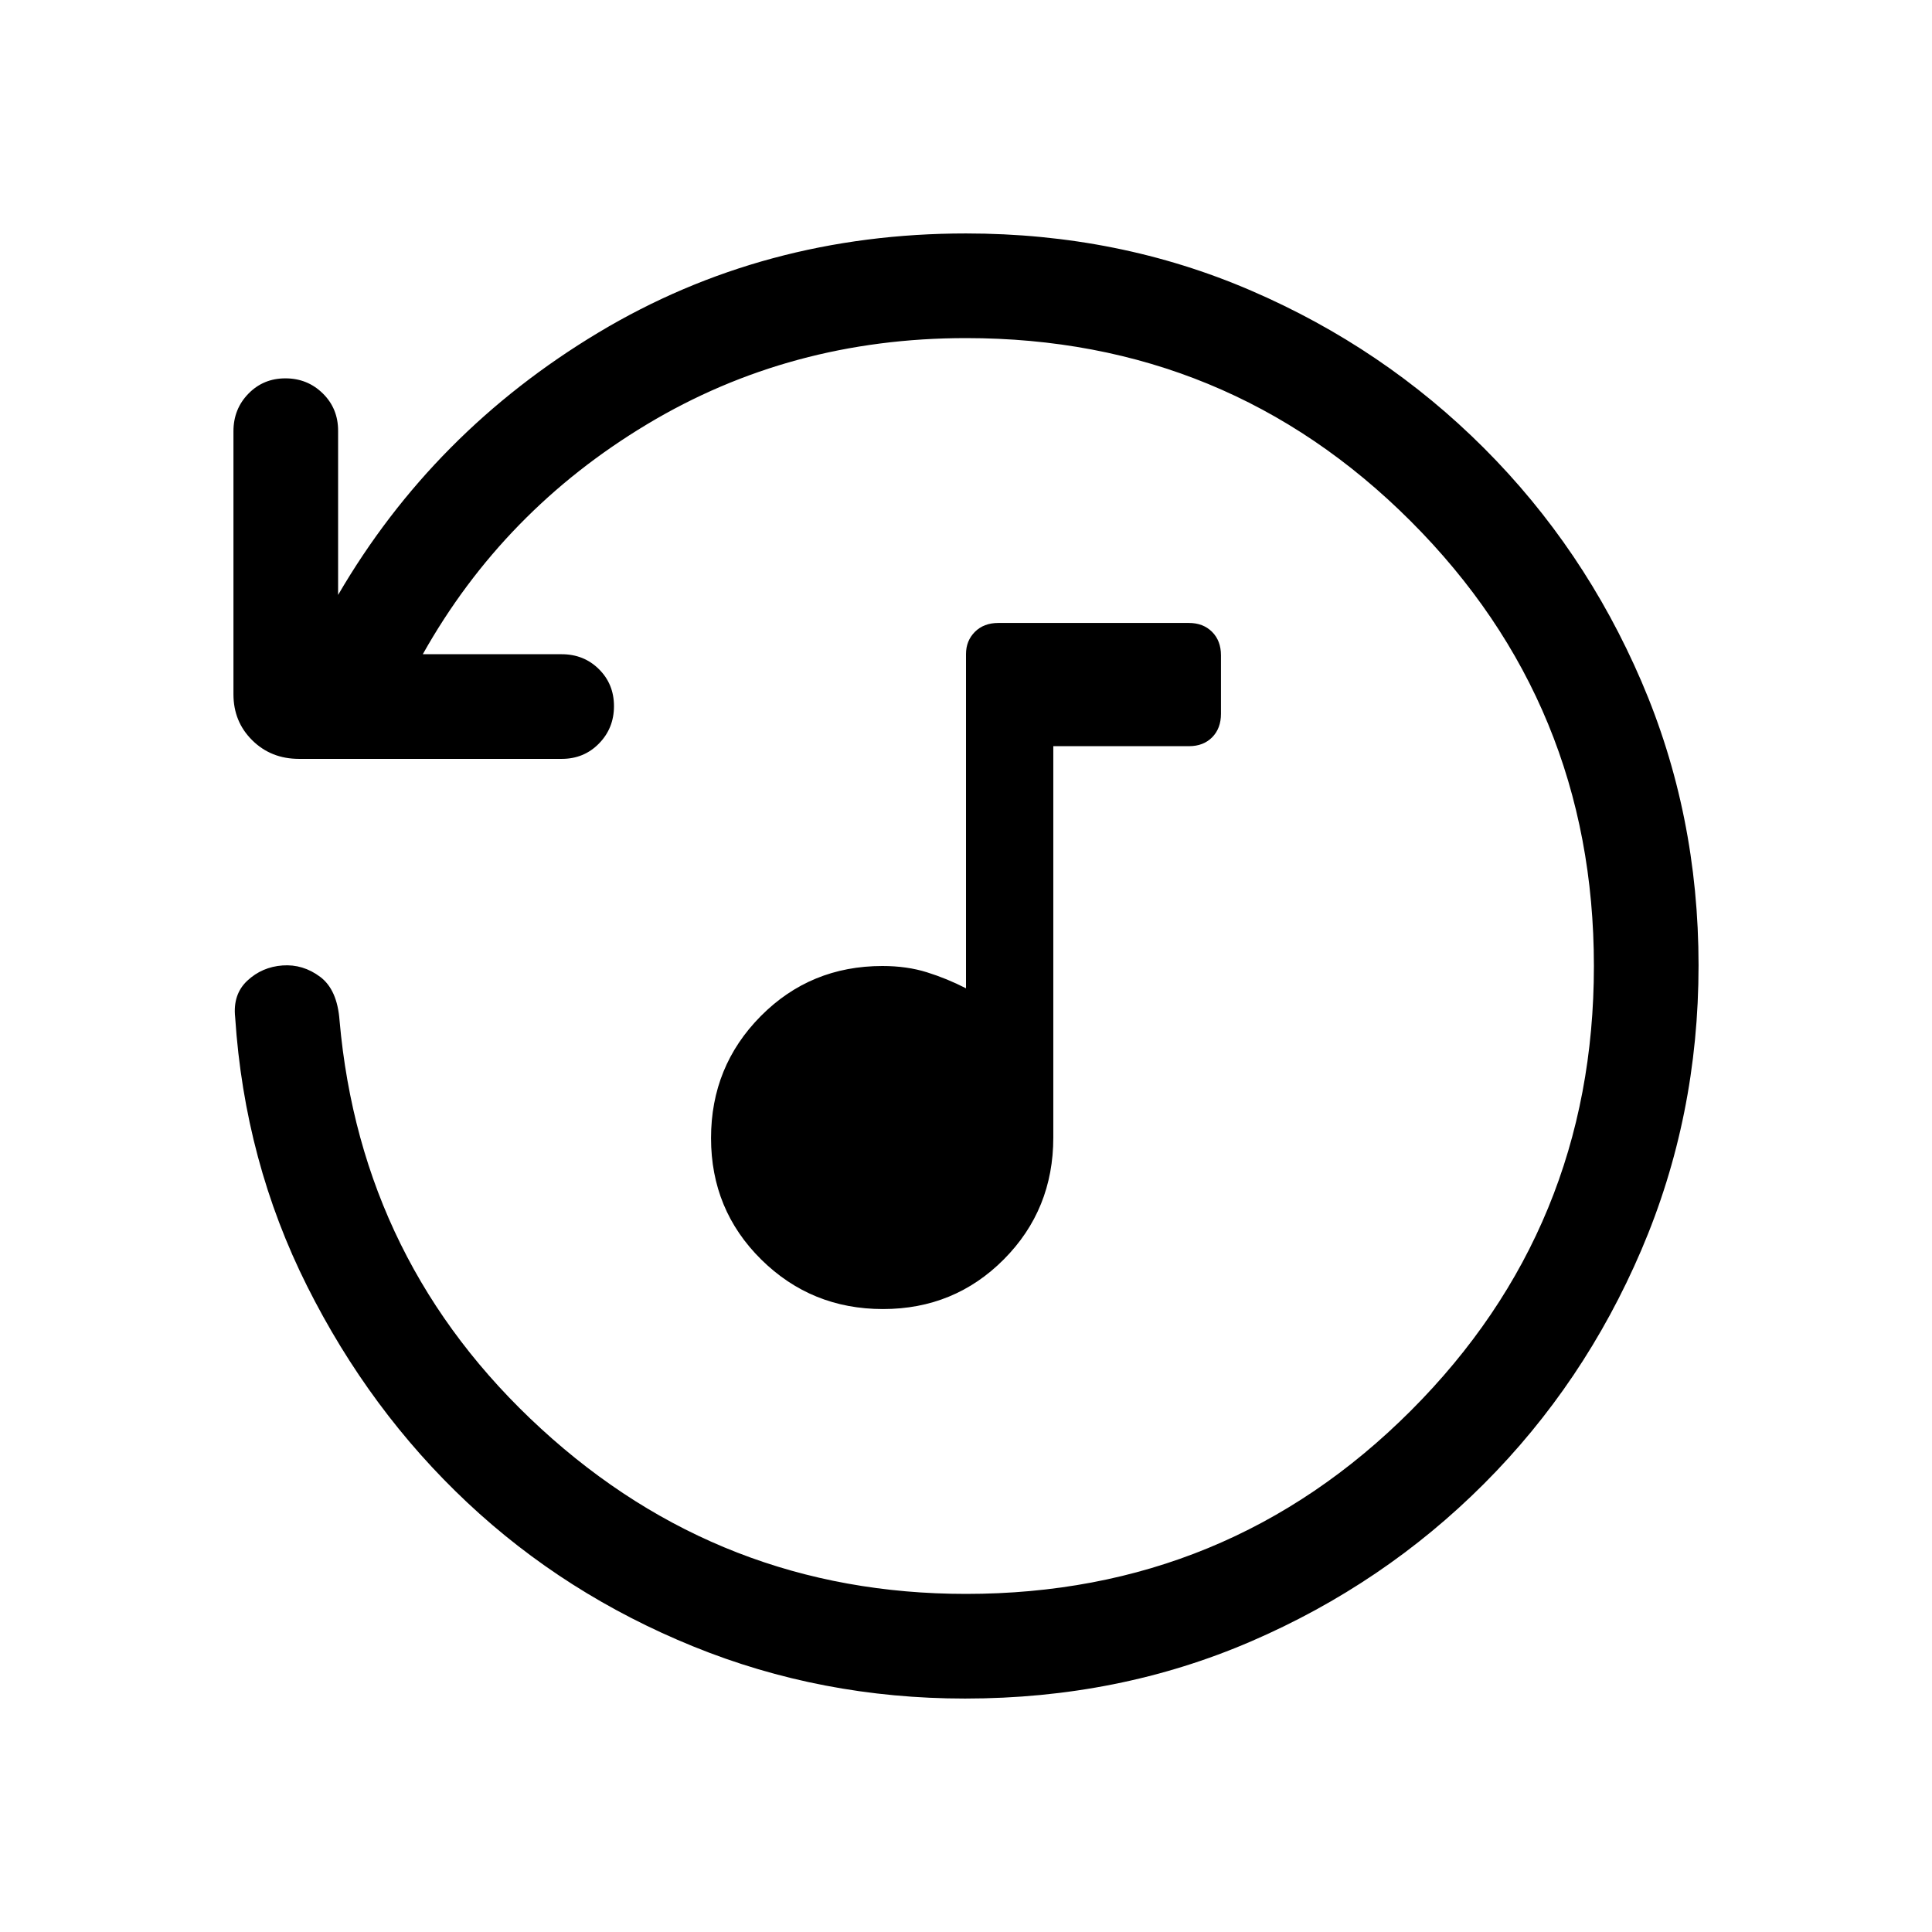 <svg xmlns="http://www.w3.org/2000/svg" height="20" viewBox="0 -960 960 960" width="20"><path d="M438.72-309.54q-35.57 0-60.49-24.63-24.92-24.64-24.92-60.31t24.69-60.6Q402.7-480 438.46-480q12.16 0 22.12 3.12 9.96 3.11 19.42 7.96v-166.05q0-6.64 4.42-11.07 4.43-4.42 11.66-4.42h94.65q7.11 0 11.54 4.42 4.42 4.43 4.42 11.66v29.07q0 7.23-4.36 11.66-4.37 4.42-11.52 4.42h-67.43v194.46q0 35.8-24.55 60.51-24.55 24.72-60.11 24.72ZM844-480.34q0 75.11-28.43 141.48-28.42 66.37-78.22 116.18T621.7-144.43Q555.85-116 479.52-116q-71.38 0-135.1-25.92-63.73-25.93-112.23-71.47-48.5-45.53-79.57-107.5-31.08-61.96-35.77-133.65-1.23-11.38 6.07-18.19 7.31-6.81 17.47-7.54 10.15-.73 18.69 5.65 8.54 6.39 9.65 21.8 10.65 120.67 100.13 202.74Q358.33-168 480-168q130 0 221-91t91-221q0-130-91-221t-221-91q-87.23 0-158.54 42.85-71.31 42.84-111.38 114.23h69q11.05 0 18.52 7.42 7.48 7.41 7.48 18.38 0 10.97-7.46 18.58-7.46 7.62-18.49 7.62H148.57q-13.88 0-23.22-9.23-9.35-9.23-9.35-22.87v-130.7q0-11.03 7.42-18.65 7.42-7.63 18.38-7.63 10.97 0 18.58 7.48Q168-757.05 168-746v81.62q47.23-81.08 129.31-130.35Q379.4-844 480-844q75.85 0 141.7 28.42t115.65 78.21q49.8 49.79 78.22 115.85Q844-555.45 844-480.34Z"/></svg>